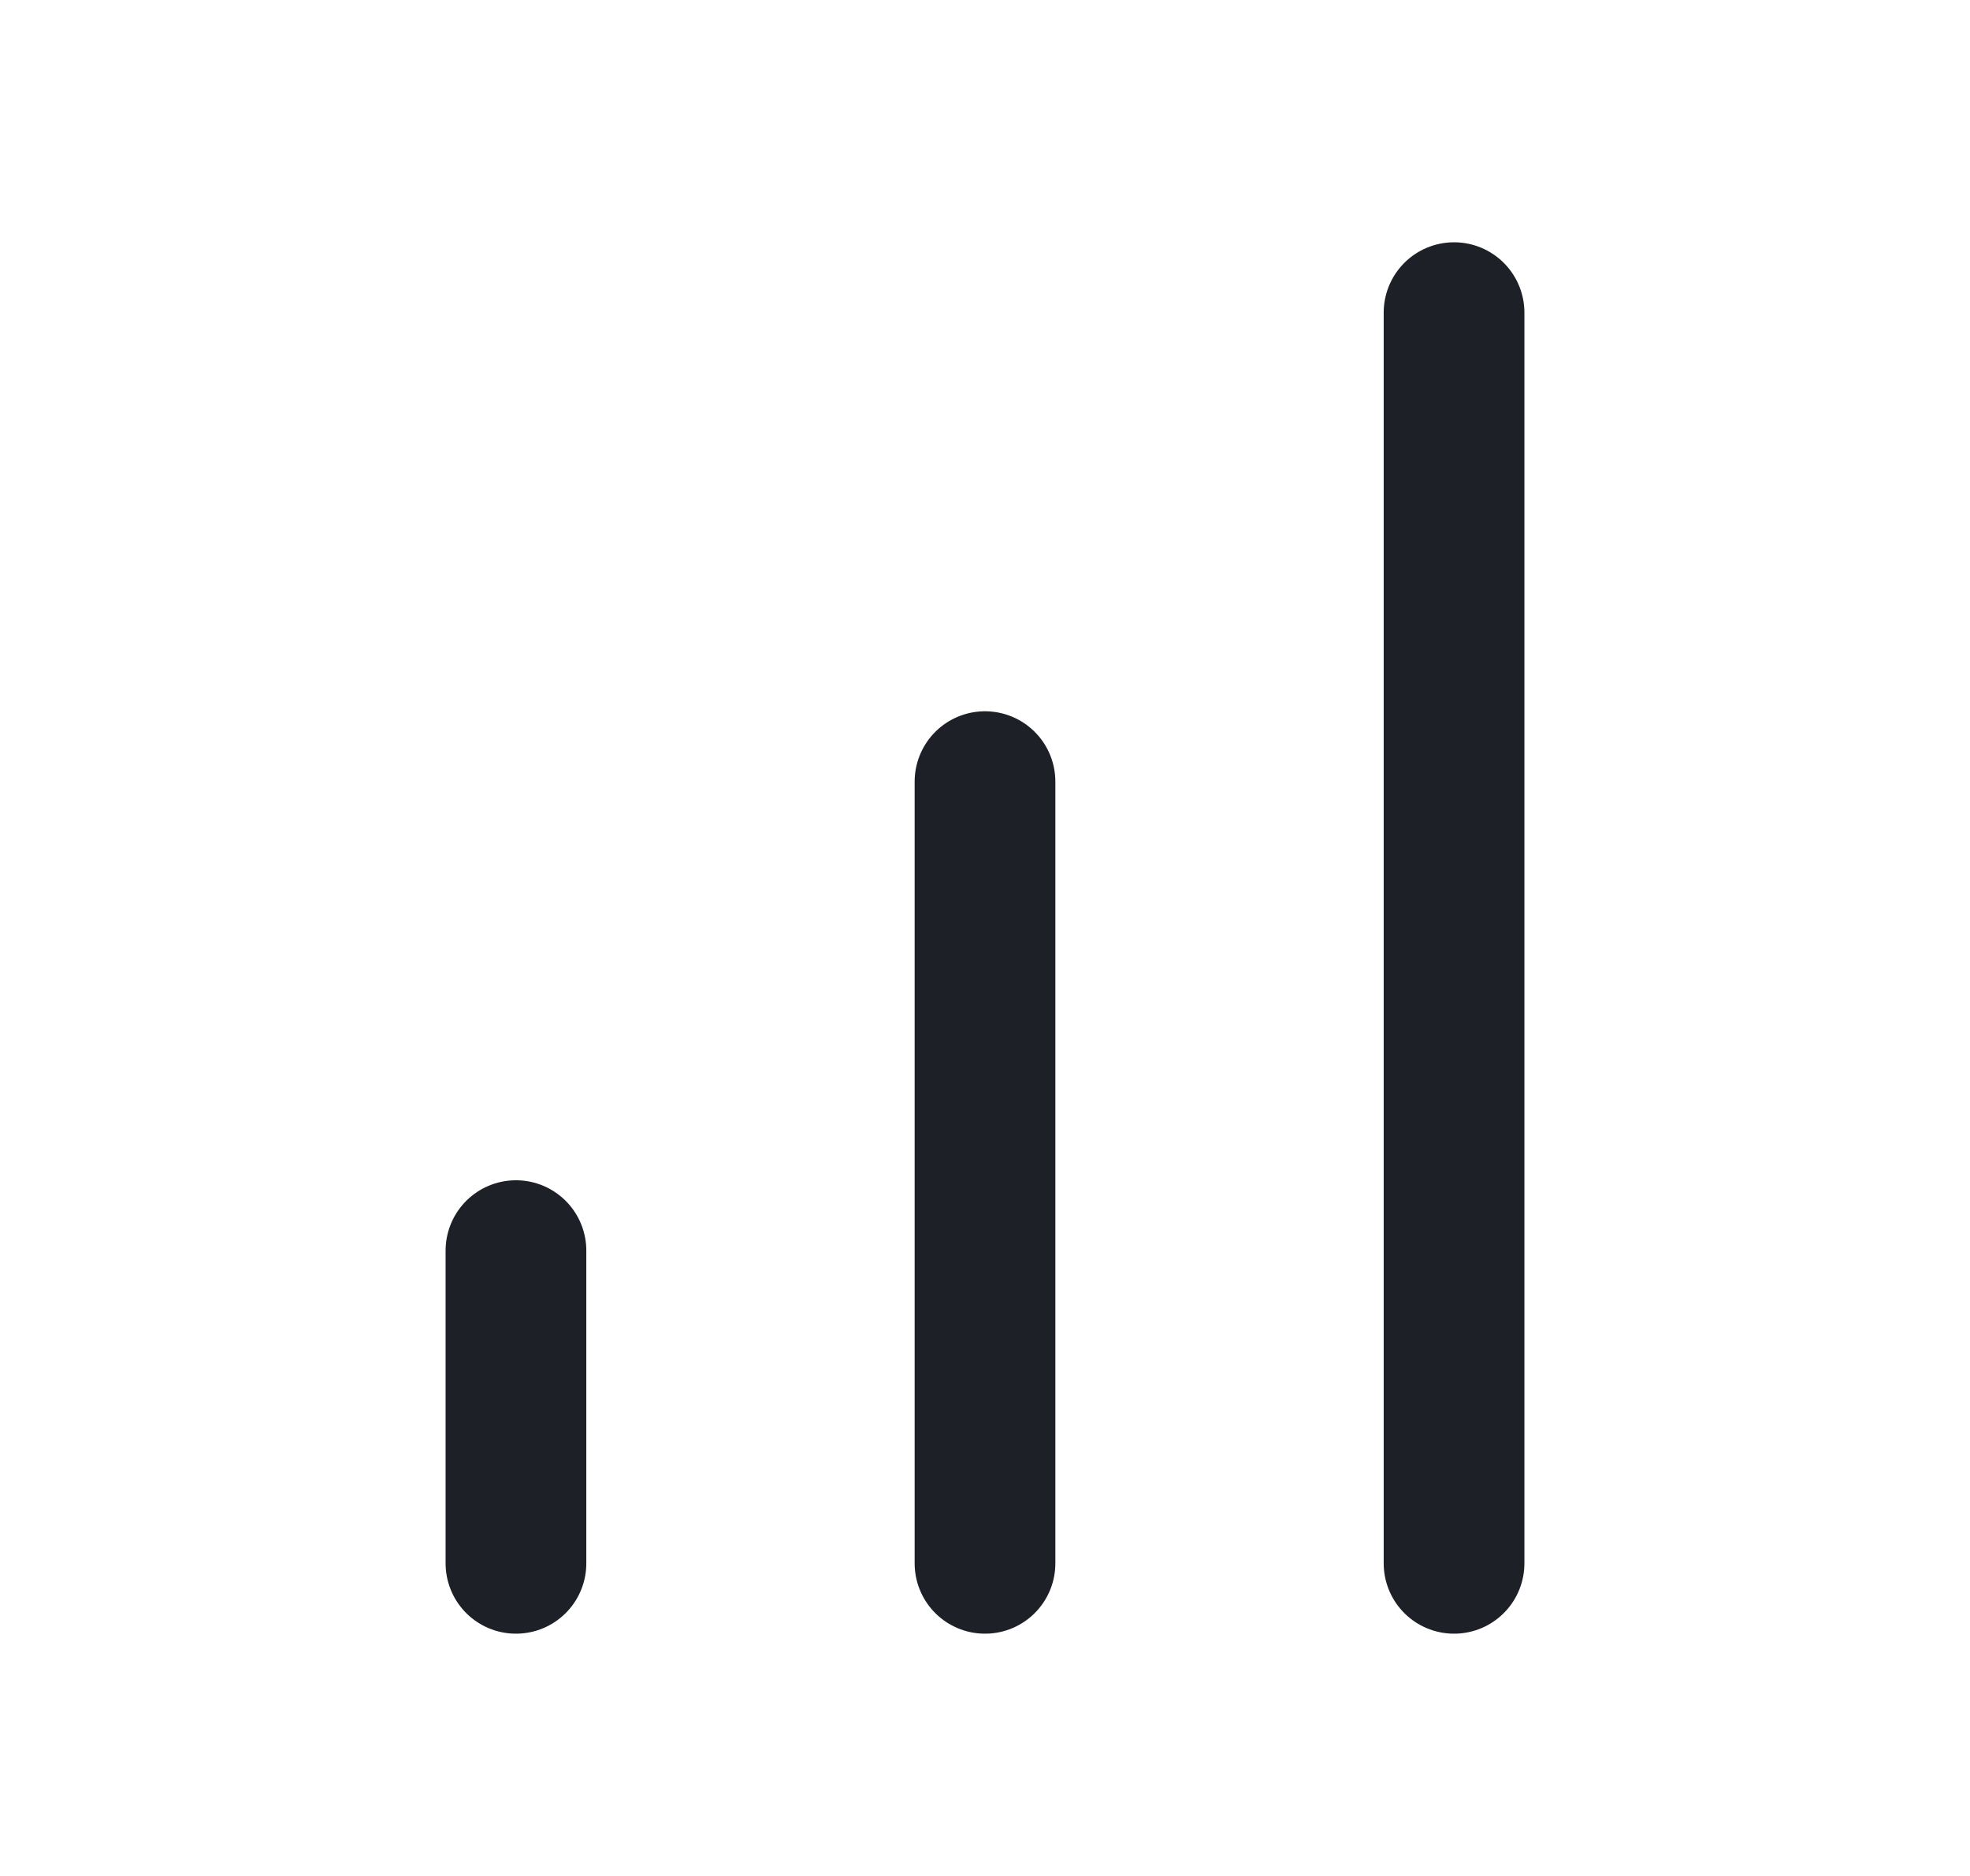 <svg width="21" height="20" viewBox="0 0 21 20" fill="none" xmlns="http://www.w3.org/2000/svg">
<path d="M10.5 16.667V8.333" stroke="#1D2026" stroke-width="1.5" stroke-linecap="round" stroke-linejoin="round"/>
<path d="M15.5 16.667V3.333" stroke="#1D2026" stroke-width="1.5" stroke-linecap="round" stroke-linejoin="round"/>
<path d="M5.5 16.667V13.333" stroke="#1D2026" stroke-width="1.5" stroke-linecap="round" stroke-linejoin="round"/>
</svg>
